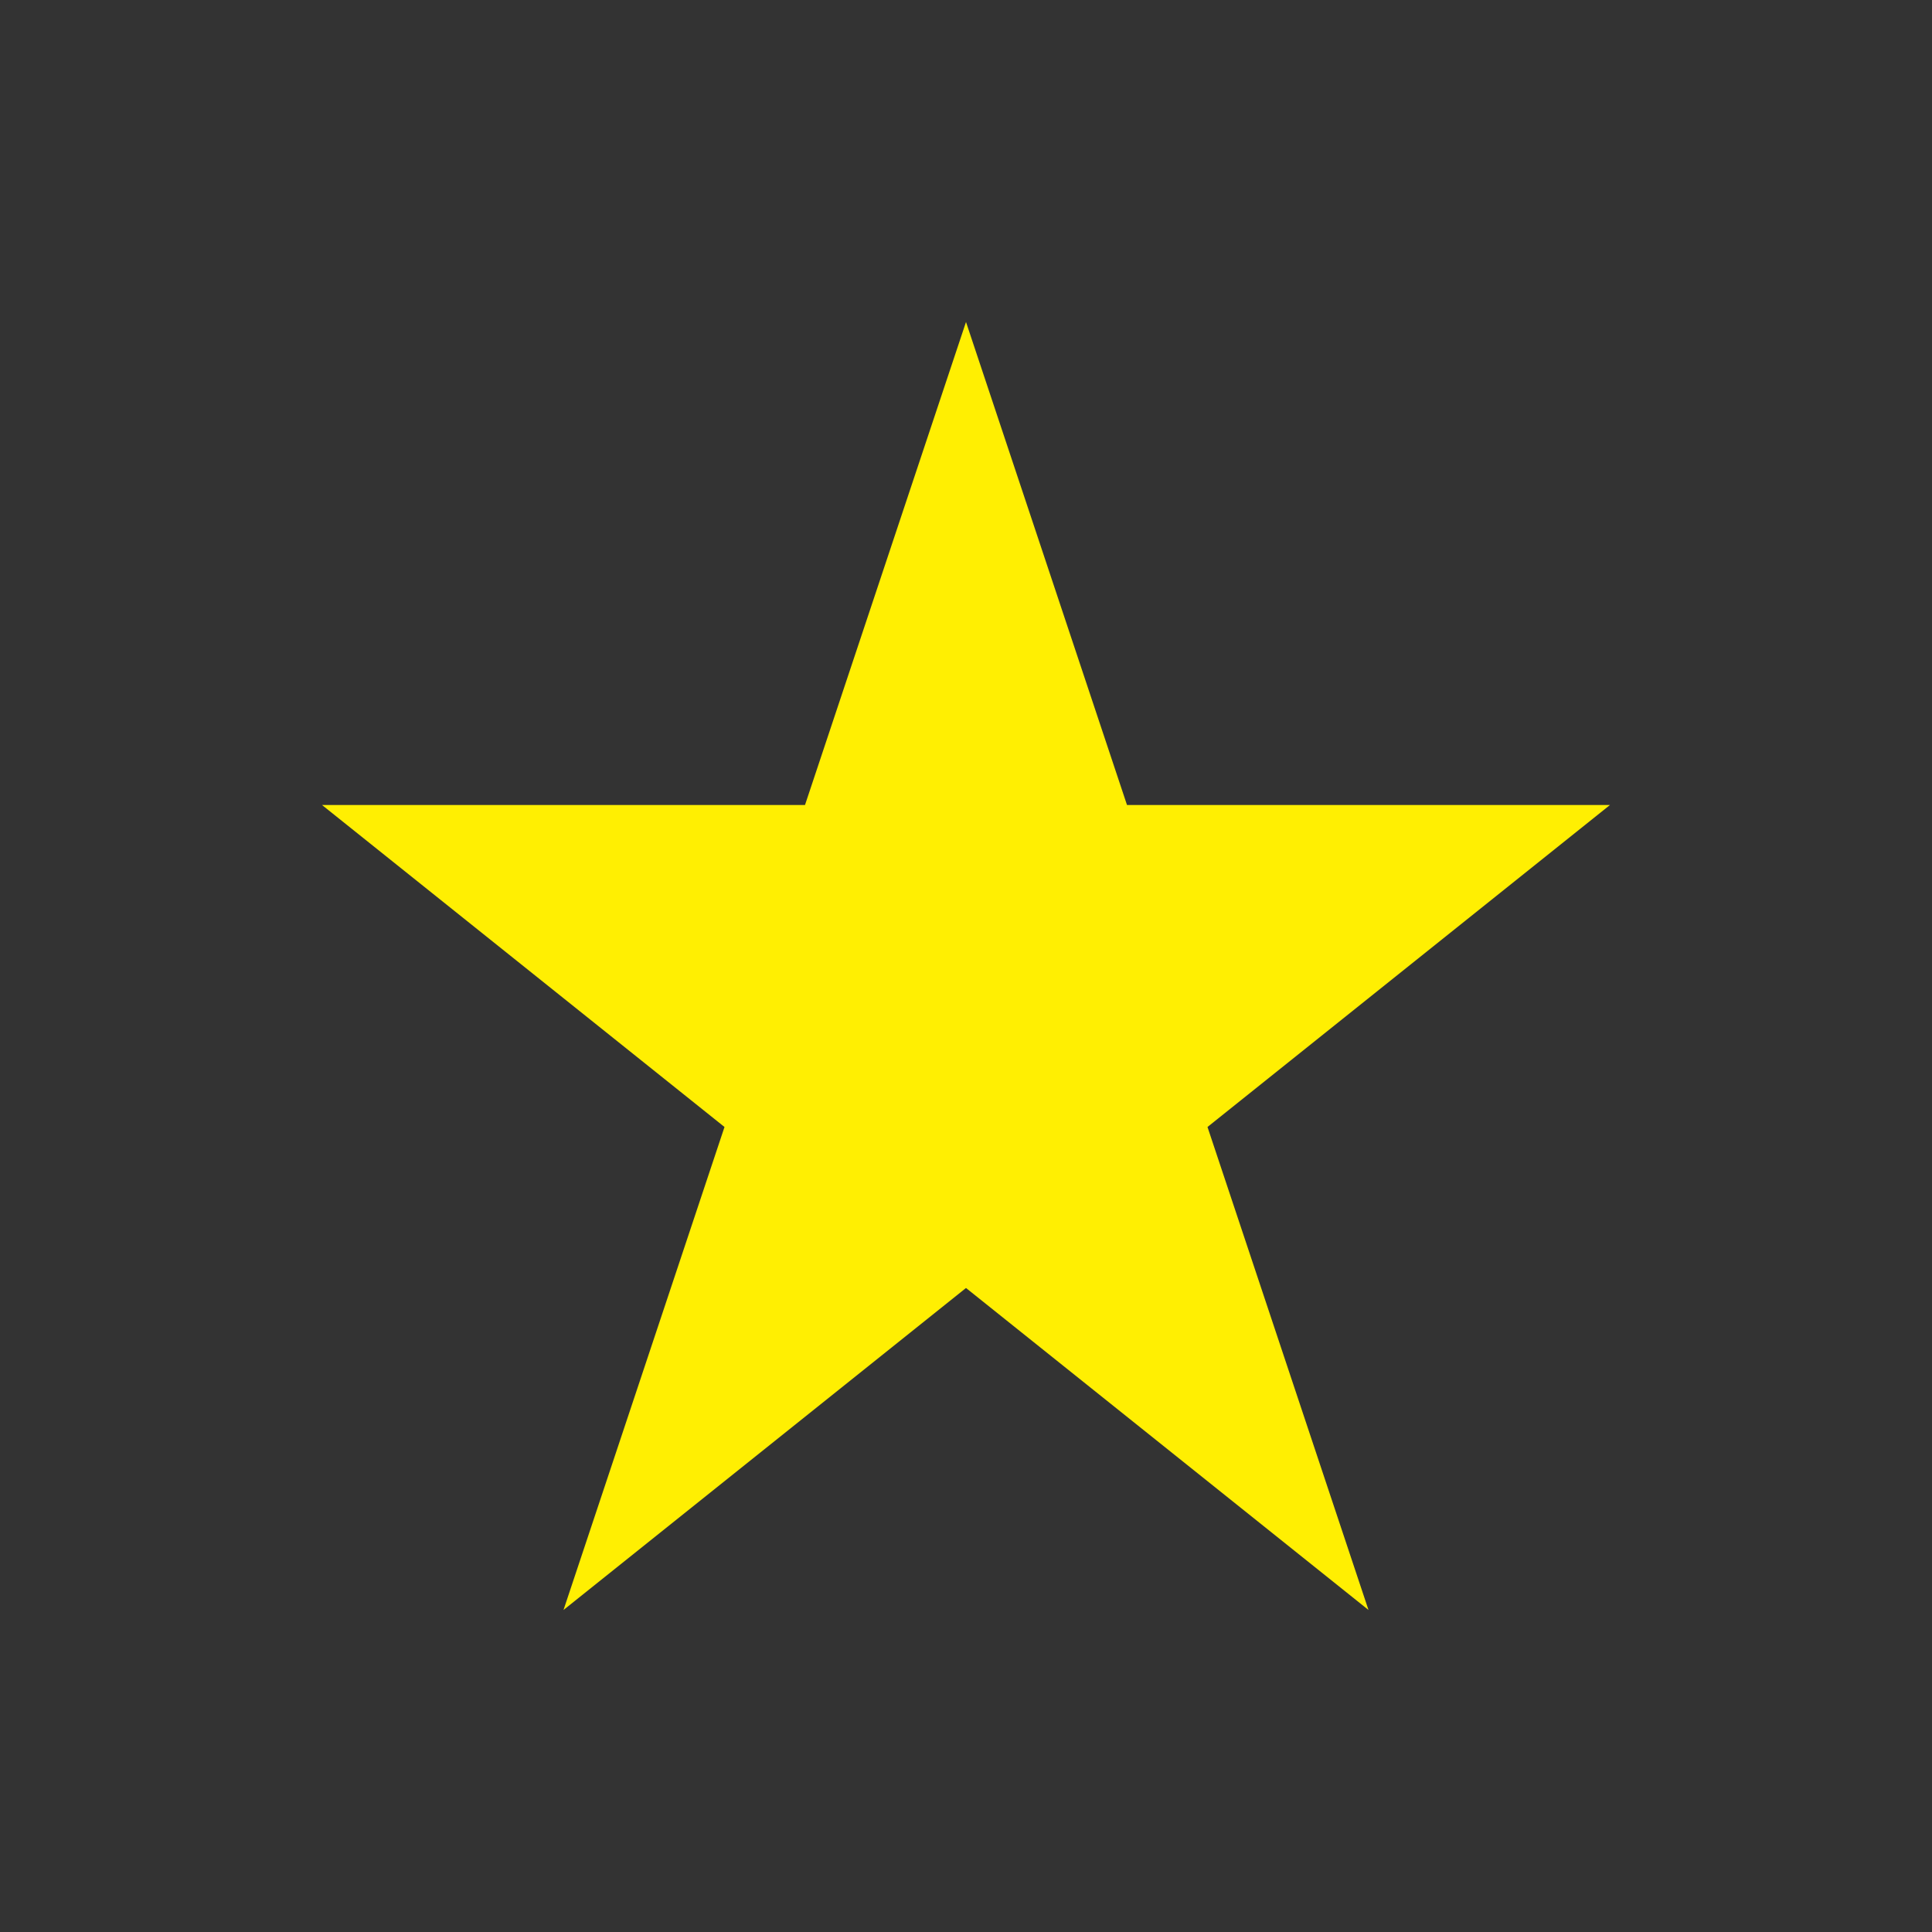 <?xml version="1.0" encoding="UTF-8"?>
<svg width="24px" height="24px" viewBox="4 -4 24 24" version="1.1" xmlns="http://www.w3.org/2000/svg" xmlns:xlink="http://www.w3.org/1999/xlink">
    <rect x="4" y="-4" width="24" height="24" fill="#333333" stroke="none"/>
    <!-- Generator: Sketch 48.1 (47250) - http://www.bohemiancoding.com/sketch -->
    <title>PRO_LOCATION_ICON</title>
    <desc>Created with Sketch.</desc>
    <defs></defs>
    <g id="Artboard-Copy" stroke="none" stroke-width="1" fill="none" fill-rule="evenodd" transform="translate(-296, -564)">
        <g id="PRO_LOCATION_ICON" transform="translate(296, 564)" fill="#FFEF02">
            <polygon points="16 0 14 6 8 6 13 10 11 16 16 12 21 16 19 10 24 6 18 6"></polygon>
        </g>
    </g>
</svg>